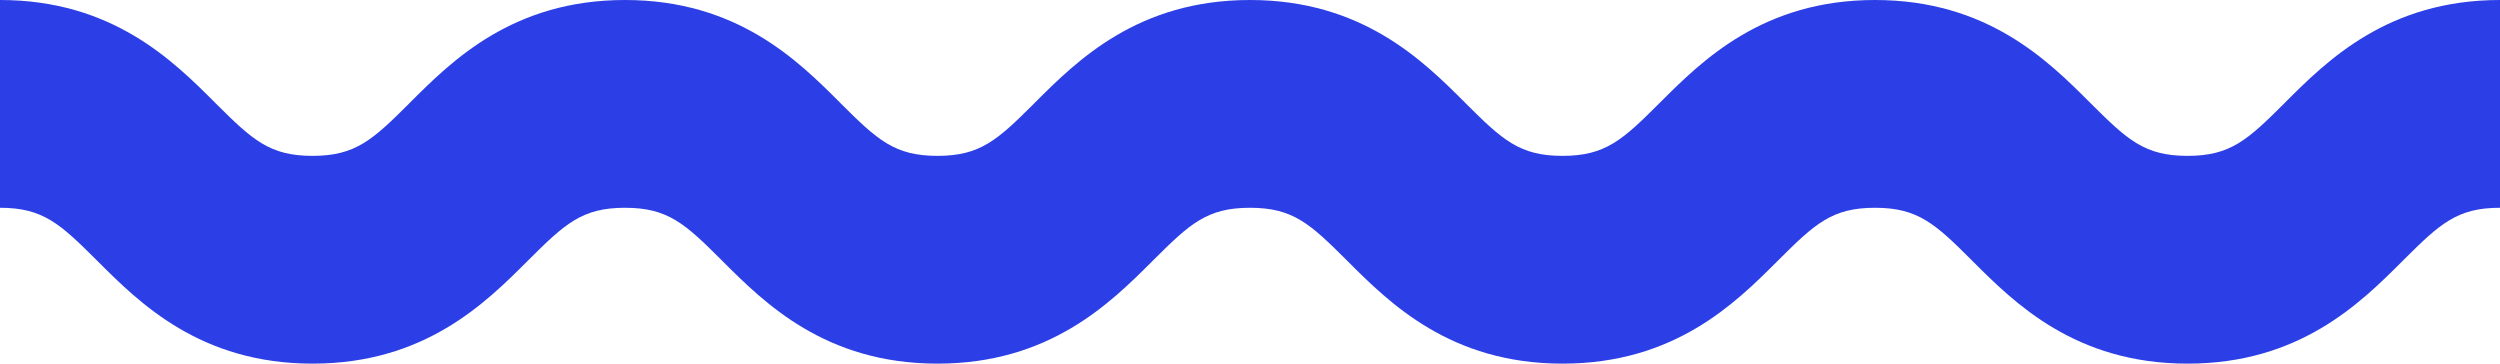 <svg width="55" height="8" viewBox="0 0 55 8" fill="none" xmlns="http://www.w3.org/2000/svg">
<path fill-rule="evenodd" clip-rule="evenodd" d="M0 0C2.467 0 3.806 1.335 4.721 2.248C4.73 2.258 4.74 2.267 4.749 2.277C5.553 3.078 5.931 3.429 6.875 3.429C7.819 3.429 8.198 3.078 9.001 2.277C9.01 2.267 9.02 2.258 9.029 2.248C9.944 1.335 11.283 0 13.75 0C16.217 0 17.556 1.335 18.471 2.248L18.499 2.277C19.302 3.078 19.681 3.429 20.624 3.429C21.568 3.429 21.946 3.078 22.75 2.277L22.778 2.248C23.693 1.335 25.032 0 27.5 0C29.967 0 31.306 1.335 32.221 2.248L32.249 2.277C33.053 3.078 33.431 3.429 34.375 3.429C35.319 3.429 35.697 3.078 36.5 2.277L36.529 2.248C37.444 1.335 38.782 0 41.25 0C43.718 0 45.056 1.335 45.971 2.248L46 2.277C46.803 3.078 47.181 3.429 48.126 3.429C49.07 3.429 49.448 3.078 50.251 2.277L50.279 2.248C51.194 1.335 52.533 0 55 0V4.571C54.056 4.571 53.678 4.922 52.875 5.723L52.847 5.751C51.932 6.664 50.593 8 48.126 8C45.658 8 44.319 6.665 43.404 5.752L43.376 5.723C42.573 4.922 42.194 4.571 41.25 4.571C40.306 4.571 39.928 4.922 39.125 5.723L39.096 5.752C38.181 6.665 36.843 8 34.375 8C31.907 8 30.569 6.665 29.654 5.752L29.625 5.723C28.822 4.922 28.444 4.571 27.5 4.571C26.555 4.571 26.177 4.922 25.374 5.723L25.345 5.752C24.43 6.665 23.091 8 20.624 8C18.157 8 16.819 6.665 15.903 5.752L15.875 5.723C15.072 4.922 14.694 4.571 13.75 4.571C12.806 4.571 12.428 4.922 11.625 5.723L11.597 5.751C10.682 6.664 9.343 8 6.875 8C4.408 8 3.069 6.665 2.154 5.752C2.144 5.742 2.135 5.733 2.125 5.723C1.322 4.922 0.944 4.571 0 4.571V0Z" fill="#2C3FE6"/>
</svg>
